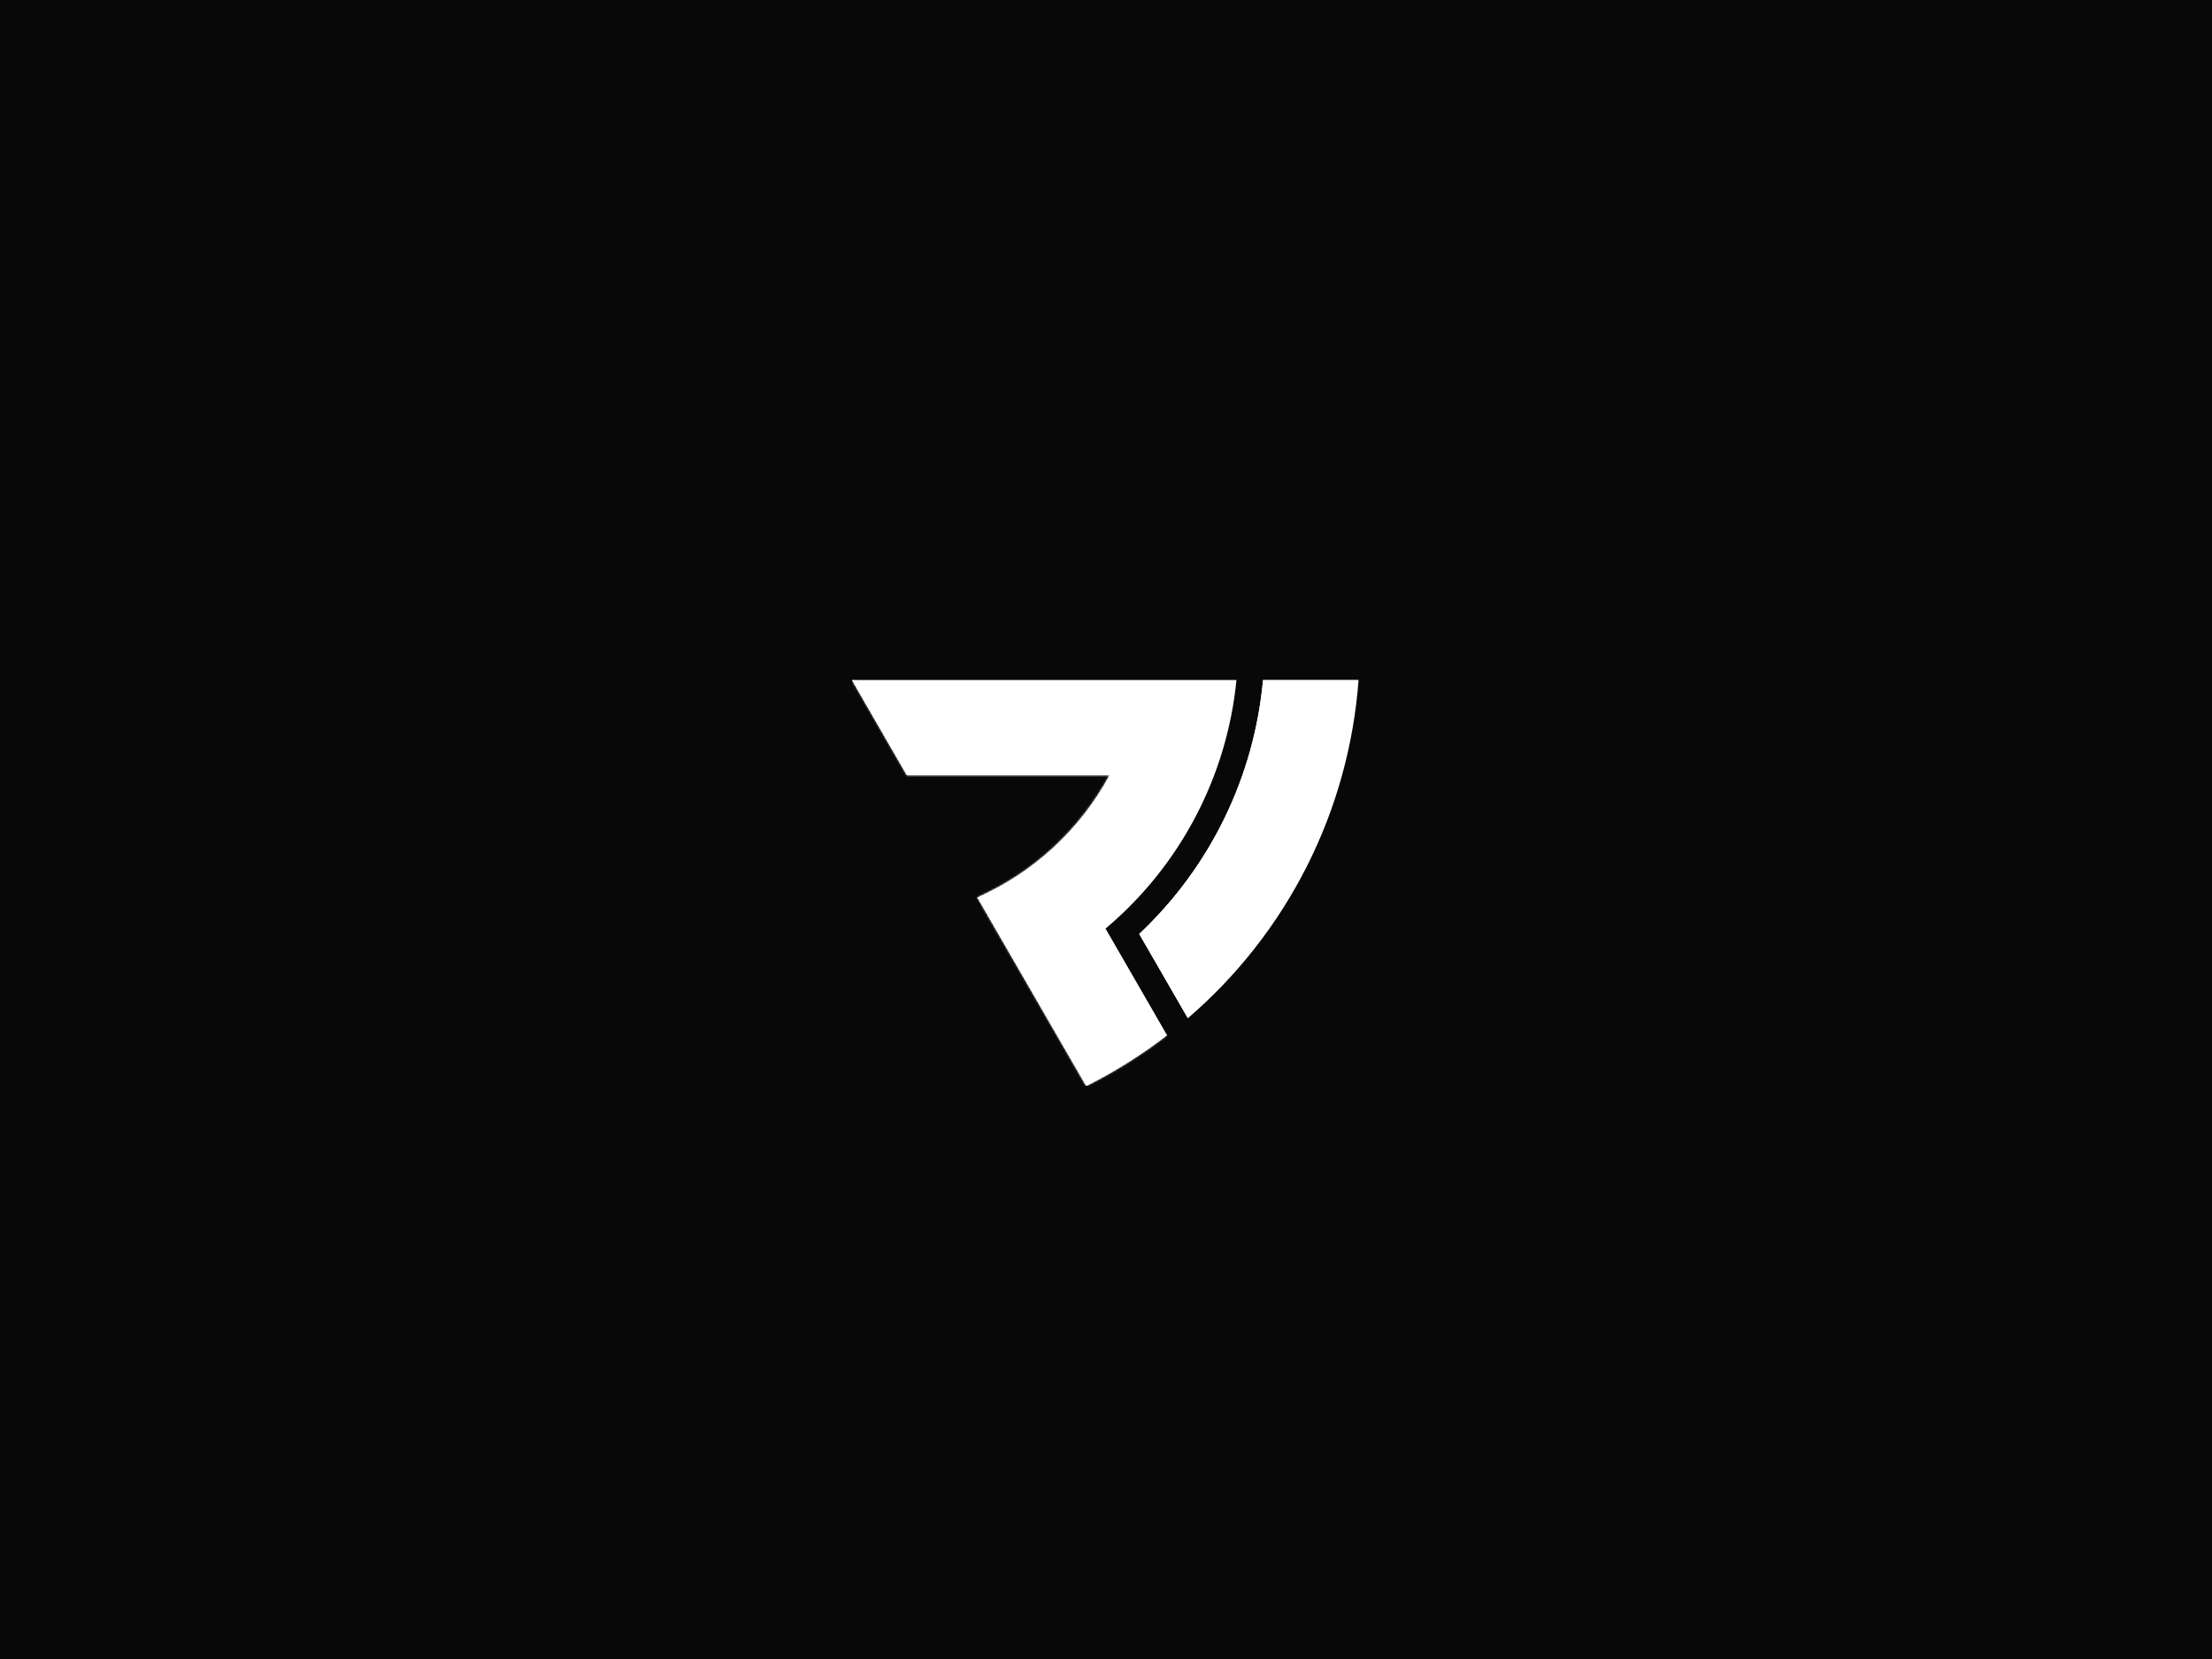<svg width="1080" height="810" viewBox="0 0 1080 810" fill="none" xmlns="http://www.w3.org/2000/svg">
<rect width="1080" height="810" fill="#080808"/>
<path fill-rule="evenodd" clip-rule="evenodd" d="M556.248 455.998L583.688 465.018L579.997 497.124L556.248 455.998Z" fill="white"/>
<path fill-rule="evenodd" clip-rule="evenodd" d="M556.248 455.975C590.861 423.421 612.355 379.32 616.672 332H663.309C660.982 363.653 652.424 394.535 638.126 422.871C623.829 451.207 604.074 476.439 579.997 497.118L556.248 455.975Z" fill="white"/>
<path fill-rule="evenodd" clip-rule="evenodd" d="M556.248 455.975C590.861 423.421 612.355 379.32 616.672 332L636.366 351.678C628.995 393.705 609.386 432.622 579.997 463.555V497.118L567.585 475.603L556.248 455.975Z" fill="white"/>
<path fill-rule="evenodd" clip-rule="evenodd" d="M477.235 438.167C504.759 425.955 527.458 404.961 541.779 378.472H442.827L416 332H603.676C599.032 379.255 576.086 422.818 539.743 453.377L569.781 505.426C557.484 514.917 544.299 523.197 530.409 530.152L477.235 438.167Z" fill="white"/>
<path opacity="0.3" fill-rule="evenodd" clip-rule="evenodd" d="M603.669 332C599.025 379.255 576.079 422.818 539.737 453.377L569.775 505.426H542.782L508.756 446.194C533.399 431.299 553.838 408.907 567.409 378.34C570.765 370.843 573.532 363.096 575.684 355.17L603.669 332Z" fill="white"/>
<mask id="mask0_436_96" style="mask-type:luminance" maskUnits="userSpaceOnUse" x="416" y="332" width="160" height="199">
<path d="M442.829 378.472H541.781C527.46 404.961 504.761 425.955 477.236 438.167L530.345 530.152C544.235 523.197 557.42 514.917 569.717 505.426H542.791L508.764 446.194C533.407 431.299 553.846 408.907 567.417 378.34C570.773 370.843 573.54 363.096 575.692 355.17H458.188L416.002 332L442.829 378.472Z" fill="white"/>
</mask>
<g mask="url(#mask0_436_96)">
<path d="M575.625 332H416.002V530.152H575.625V332Z" fill="white"/>
</g>
<path fill-rule="evenodd" clip-rule="evenodd" d="M477.232 438.168L530.341 530.152C544.231 523.198 557.416 514.917 569.713 505.427H542.786L508.76 446.195L477.232 438.168Z" fill="white"/>
<path fill-rule="evenodd" clip-rule="evenodd" d="M442.827 378.472H541.845L575.624 355.236H458.053L416 332L442.827 378.472Z" fill="white"/>
<path opacity="0.3" fill-rule="evenodd" clip-rule="evenodd" d="M544.907 501.769L513.644 447.502C539.363 431.101 558.329 407.848 570.741 379.995C574.166 372.301 576.977 364.349 579.149 356.212L580.39 351.612H459.03L416 332L458.07 355.17H575.574C573.422 363.096 570.655 370.843 567.299 378.34C553.844 408.973 533.405 431.299 508.762 446.194L542.789 505.36H569.781L544.907 501.769Z" fill="white"/>
<path opacity="0.3" fill-rule="evenodd" clip-rule="evenodd" d="M636.359 351.678C628.988 393.705 609.38 432.622 579.99 463.555V497.118L583.681 465.011C612.998 433.721 632.553 394.559 639.95 352.323L640.281 350.437L616.665 332L636.359 351.678Z" fill="white"/>
<path opacity="0.5" fill-rule="evenodd" clip-rule="evenodd" d="M636.356 351.678L663.3 332H616.662L636.356 351.678Z" fill="white"/>
</svg>
